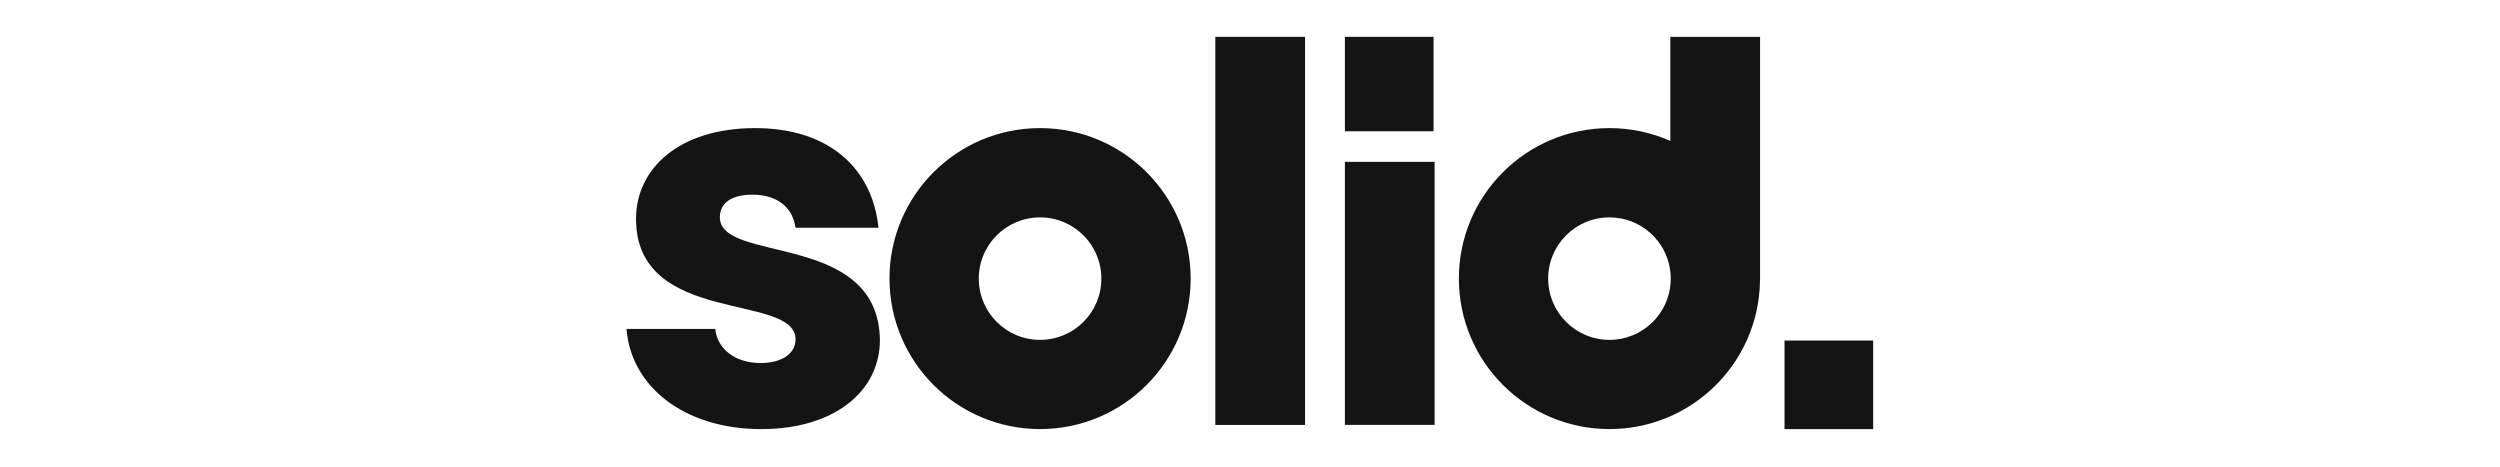 <svg xmlns="http://www.w3.org/2000/svg" xmlns:xlink="http://www.w3.org/1999/xlink" width="407px" height="76px" viewBox="0 0 407 76" version="1.1">
    <title>Brand/Logo</title>
    <g id="Brand/Logo" stroke="none" stroke-width="1" fill="none" fill-rule="evenodd">
        <g id="Group-7" transform="translate(102, 6)" fill="#141414" fill-rule="nonzero">
            <g id="Group">
                <polygon id="Path" points="202.953 49.44 188.519 49.44 188.519 63.863 202.953 63.863"/>
                <path d="M21.954,63.858 C9.227,63.858 0.684,56.778 0,47.553 L14.443,47.553 C14.782,50.883 17.775,53.099 21.791,53.099 C25.549,53.099 27.514,51.394 27.514,49.259 C27.514,41.582 1.544,47.128 1.544,29.629 C1.544,21.517 8.467,14.857 20.94,14.857 C33.241,14.857 40.073,21.689 41.02,31.076 L27.504,31.076 C27.079,27.832 24.598,25.692 20.496,25.692 C17.077,25.692 15.194,27.063 15.194,29.366 C15.194,36.967 41.001,31.583 41.249,49.345 C41.259,57.624 33.915,63.858 21.954,63.858 Z" id="Path"/>
                <polygon id="Path" points="95.856 0 110.462 0 110.462 63.179 95.856 63.179"/>
                <path d="M169.931,0 L169.931,16.945 C166.905,15.603 163.558,14.857 160.025,14.857 C146.476,14.857 135.504,25.821 135.504,39.351 C135.504,52.889 146.476,63.853 160.025,63.853 C173.373,63.853 184.226,53.19 184.522,39.924 C184.541,39.733 184.541,39.541 184.541,39.351 L184.541,0 L169.931,0 Z M169.984,39.924 C169.687,45.169 165.342,49.33 160.025,49.33 C154.508,49.33 150.043,44.868 150.043,39.355 C150.043,33.852 154.508,29.39 160.025,29.39 C165.141,29.39 169.357,33.24 169.931,38.194 C169.974,38.577 169.998,38.964 169.998,39.355 C170.003,39.541 169.993,39.733 169.984,39.924 Z" id="Shape"/>
                <polygon id="Path" points="116.949 20.35 131.555 20.35 131.555 63.17 116.949 63.17"/>
                <polygon id="Path" points="131.383 0 116.949 0 116.949 15.368 131.383 15.368"/>
                <path d="M67.319,14.857 C53.78,14.857 42.808,25.821 42.808,39.351 C42.808,52.889 53.78,63.853 67.319,63.853 C80.868,63.853 91.84,52.889 91.84,39.351 C91.84,25.821 80.868,14.857 67.319,14.857 Z M67.319,49.33 C61.812,49.33 57.346,44.868 57.346,39.355 C57.346,33.852 61.812,29.39 67.319,29.39 C72.837,29.39 77.302,33.852 77.302,39.355 C77.302,44.863 72.837,49.33 67.319,49.33 Z" id="Shape"/>
            </g>
        </g>
    </g>
</svg>